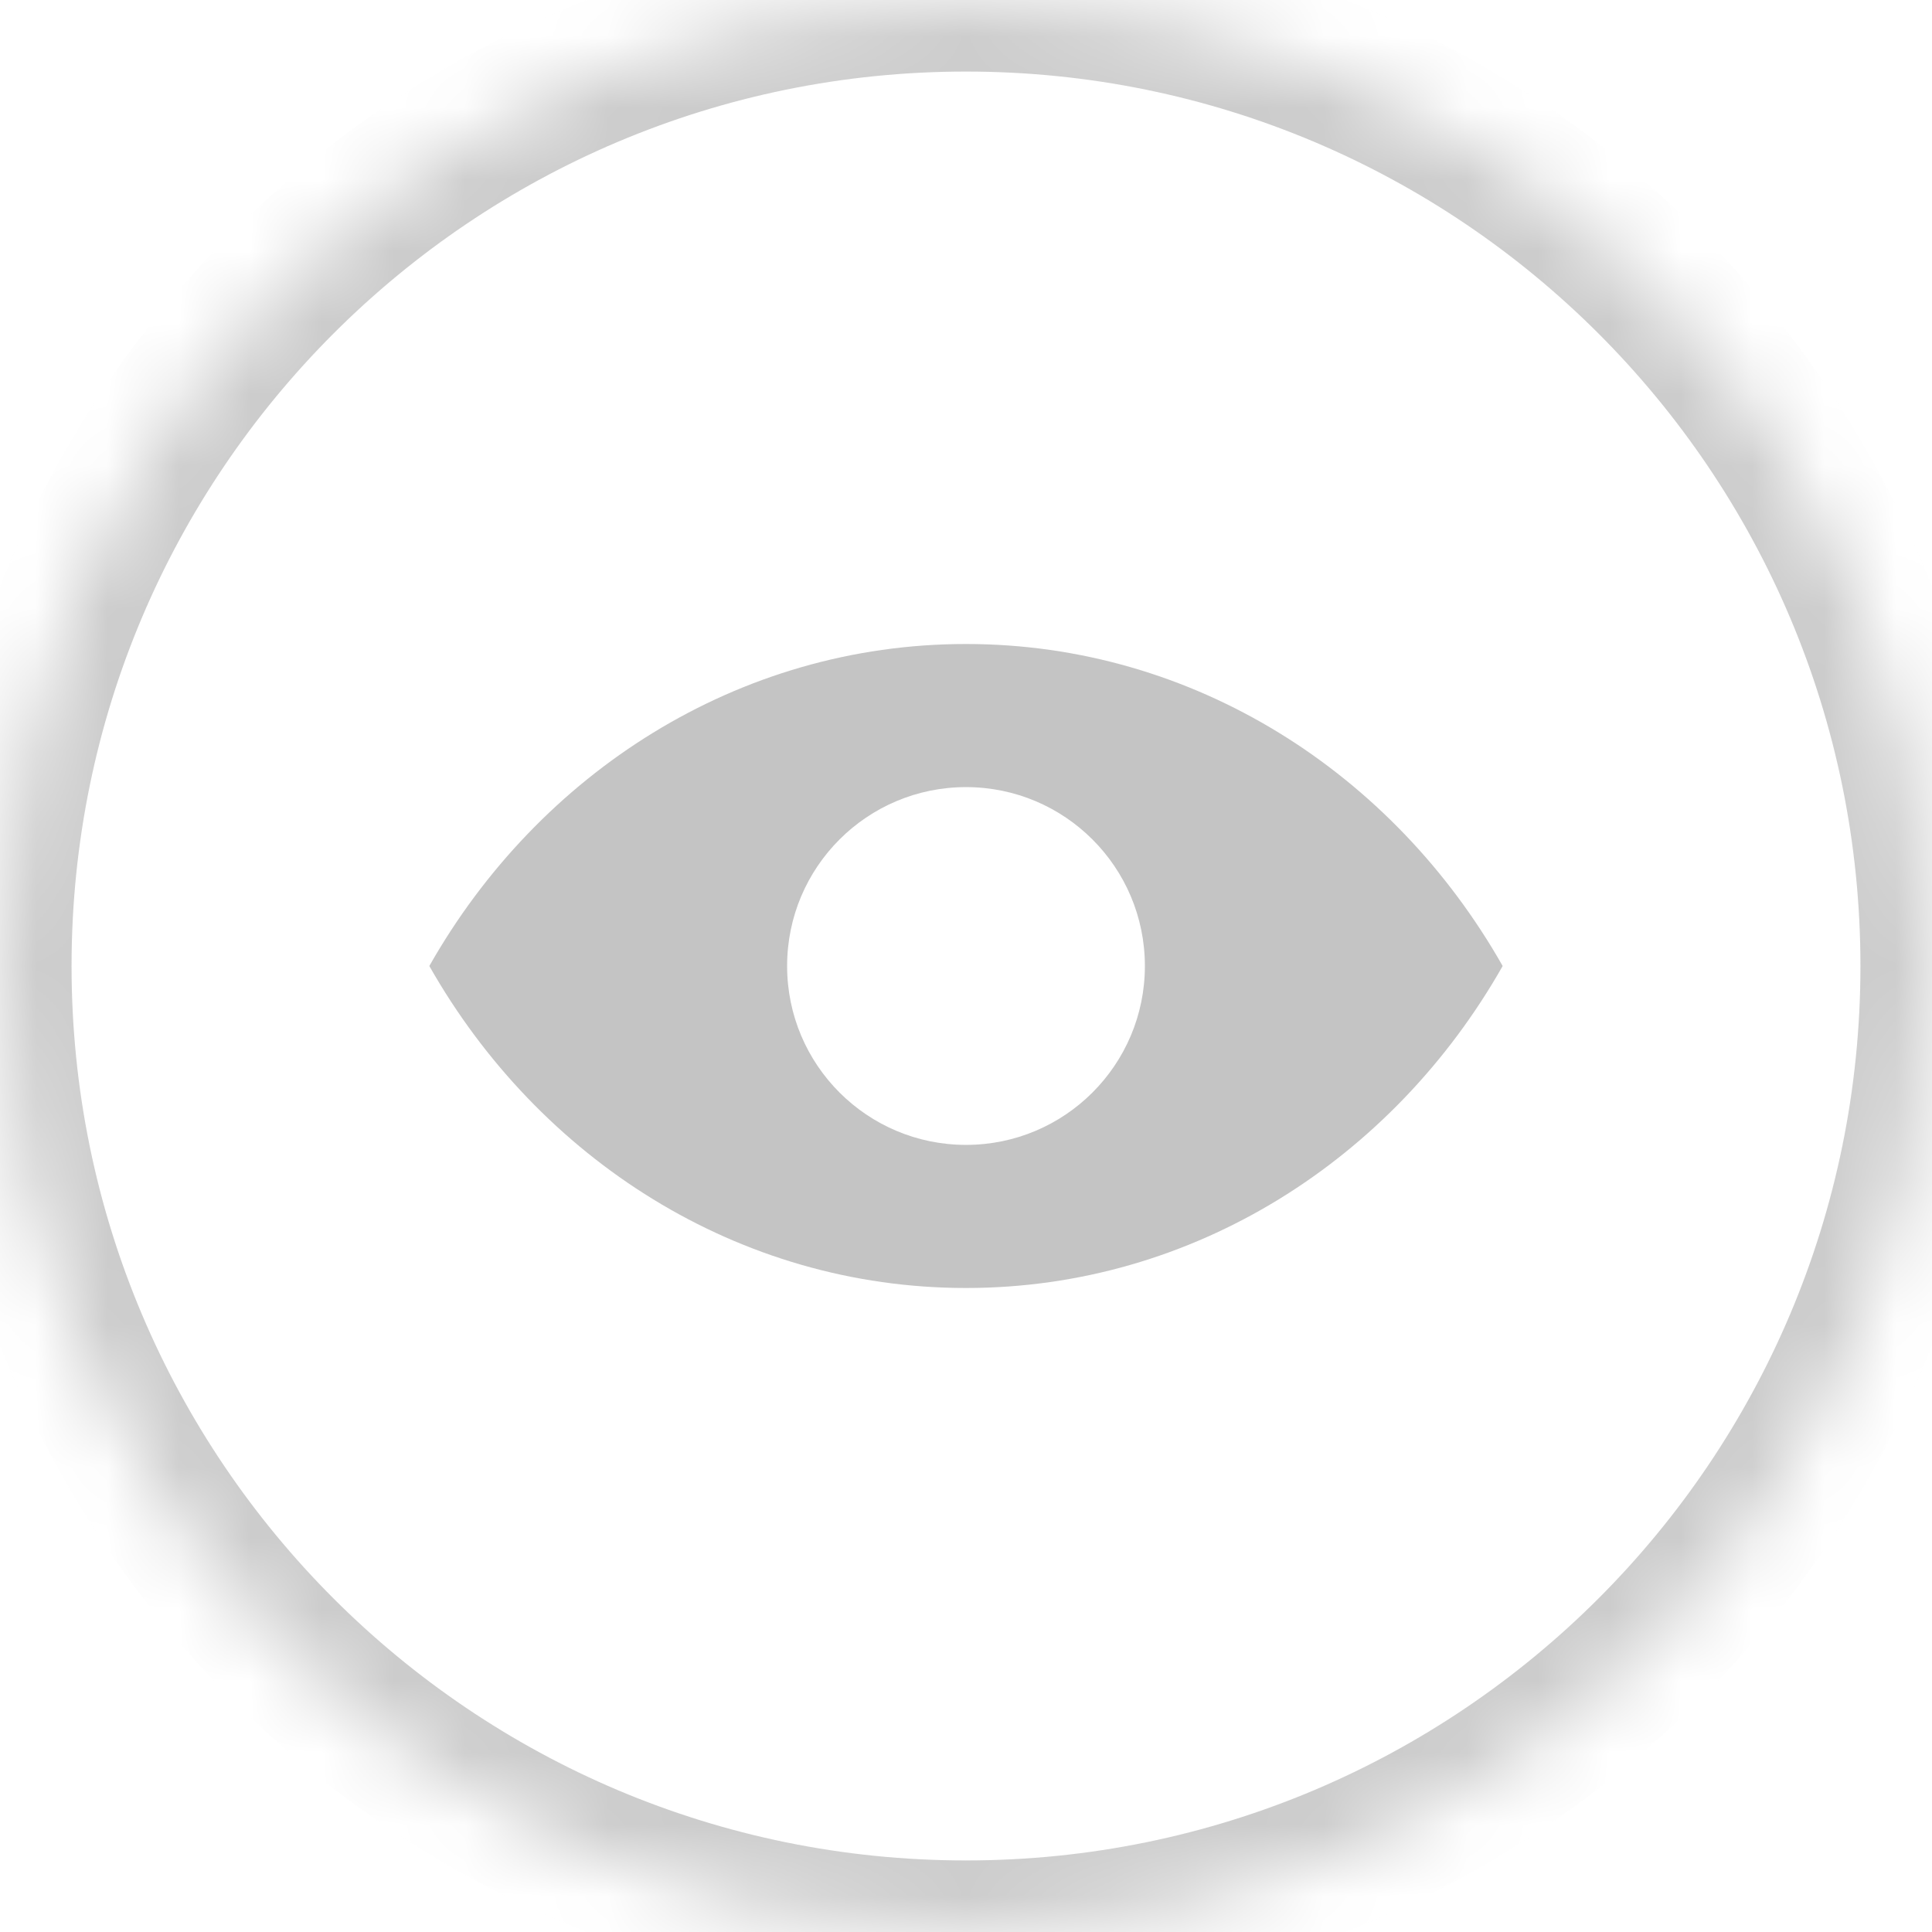 <svg width="27" height="27" viewBox="0 0 27 27" version="1.1" xmlns="http://www.w3.org/2000/svg" xmlns:xlink="http://www.w3.org/1999/xlink">
<title>Group</title>
<desc>Created using Figma</desc>
<g id="Canvas" transform="translate(-2312 -77)">
<g id="Group">
<g id="Subtract">
<use xlink:href="#path0_fill" transform="translate(2318 86)" fill="#C4C4C4"/>
</g>
<g id="Ellipse 8">
<mask id="mask0_outline_ins">
<use xlink:href="#path1_fill" fill="white" transform="translate(2312 77)"/>
</mask>
<g mask="url(#mask0_outline_ins)">
<use xlink:href="#path2_stroke_2x" transform="translate(2312 77)" fill="#CCCCCC"/>
</g>
</g>
</g>
</g>
<defs>
<path id="path0_fill" fill-rule="evenodd" d="M 7.5 0C 4.315 0 1.529 1.804 0 4.5C 1.529 7.196 4.315 9 7.5 9C 10.684 9 13.471 7.196 15 4.5C 13.471 1.804 10.684 0 7.5 0ZM 7.5 7C 8.881 7 10 5.881 10 4.5C 10 3.119 8.881 2 7.5 2C 6.119 2 5 3.119 5 4.5C 5 5.881 6.119 7 7.5 7Z"/>
<path id="path1_fill" d="M 27 13.5C 27 20.956 20.956 27 13.5 27C 6.044 27 0 20.956 0 13.5C 0 6.044 6.044 0 13.5 0C 20.956 0 27 6.044 27 13.5Z"/>
<path id="path2_stroke_2x" d="M 26 13.5C 26 20.404 20.404 26 13.5 26L 13.5 28C 21.508 28 28 21.508 28 13.5L 26 13.5ZM 13.5 26C 6.596 26 1 20.404 1 13.5L -1 13.5C -1 21.508 5.492 28 13.5 28L 13.5 26ZM 1 13.5C 1 6.596 6.596 1 13.5 1L 13.5 -1C 5.492 -1 -1 5.492 -1 13.5L 1 13.5ZM 13.5 1C 20.404 1 26 6.596 26 13.5L 28 13.5C 28 5.492 21.508 -1 13.5 -1L 13.5 1Z"/>
</defs>
</svg>
